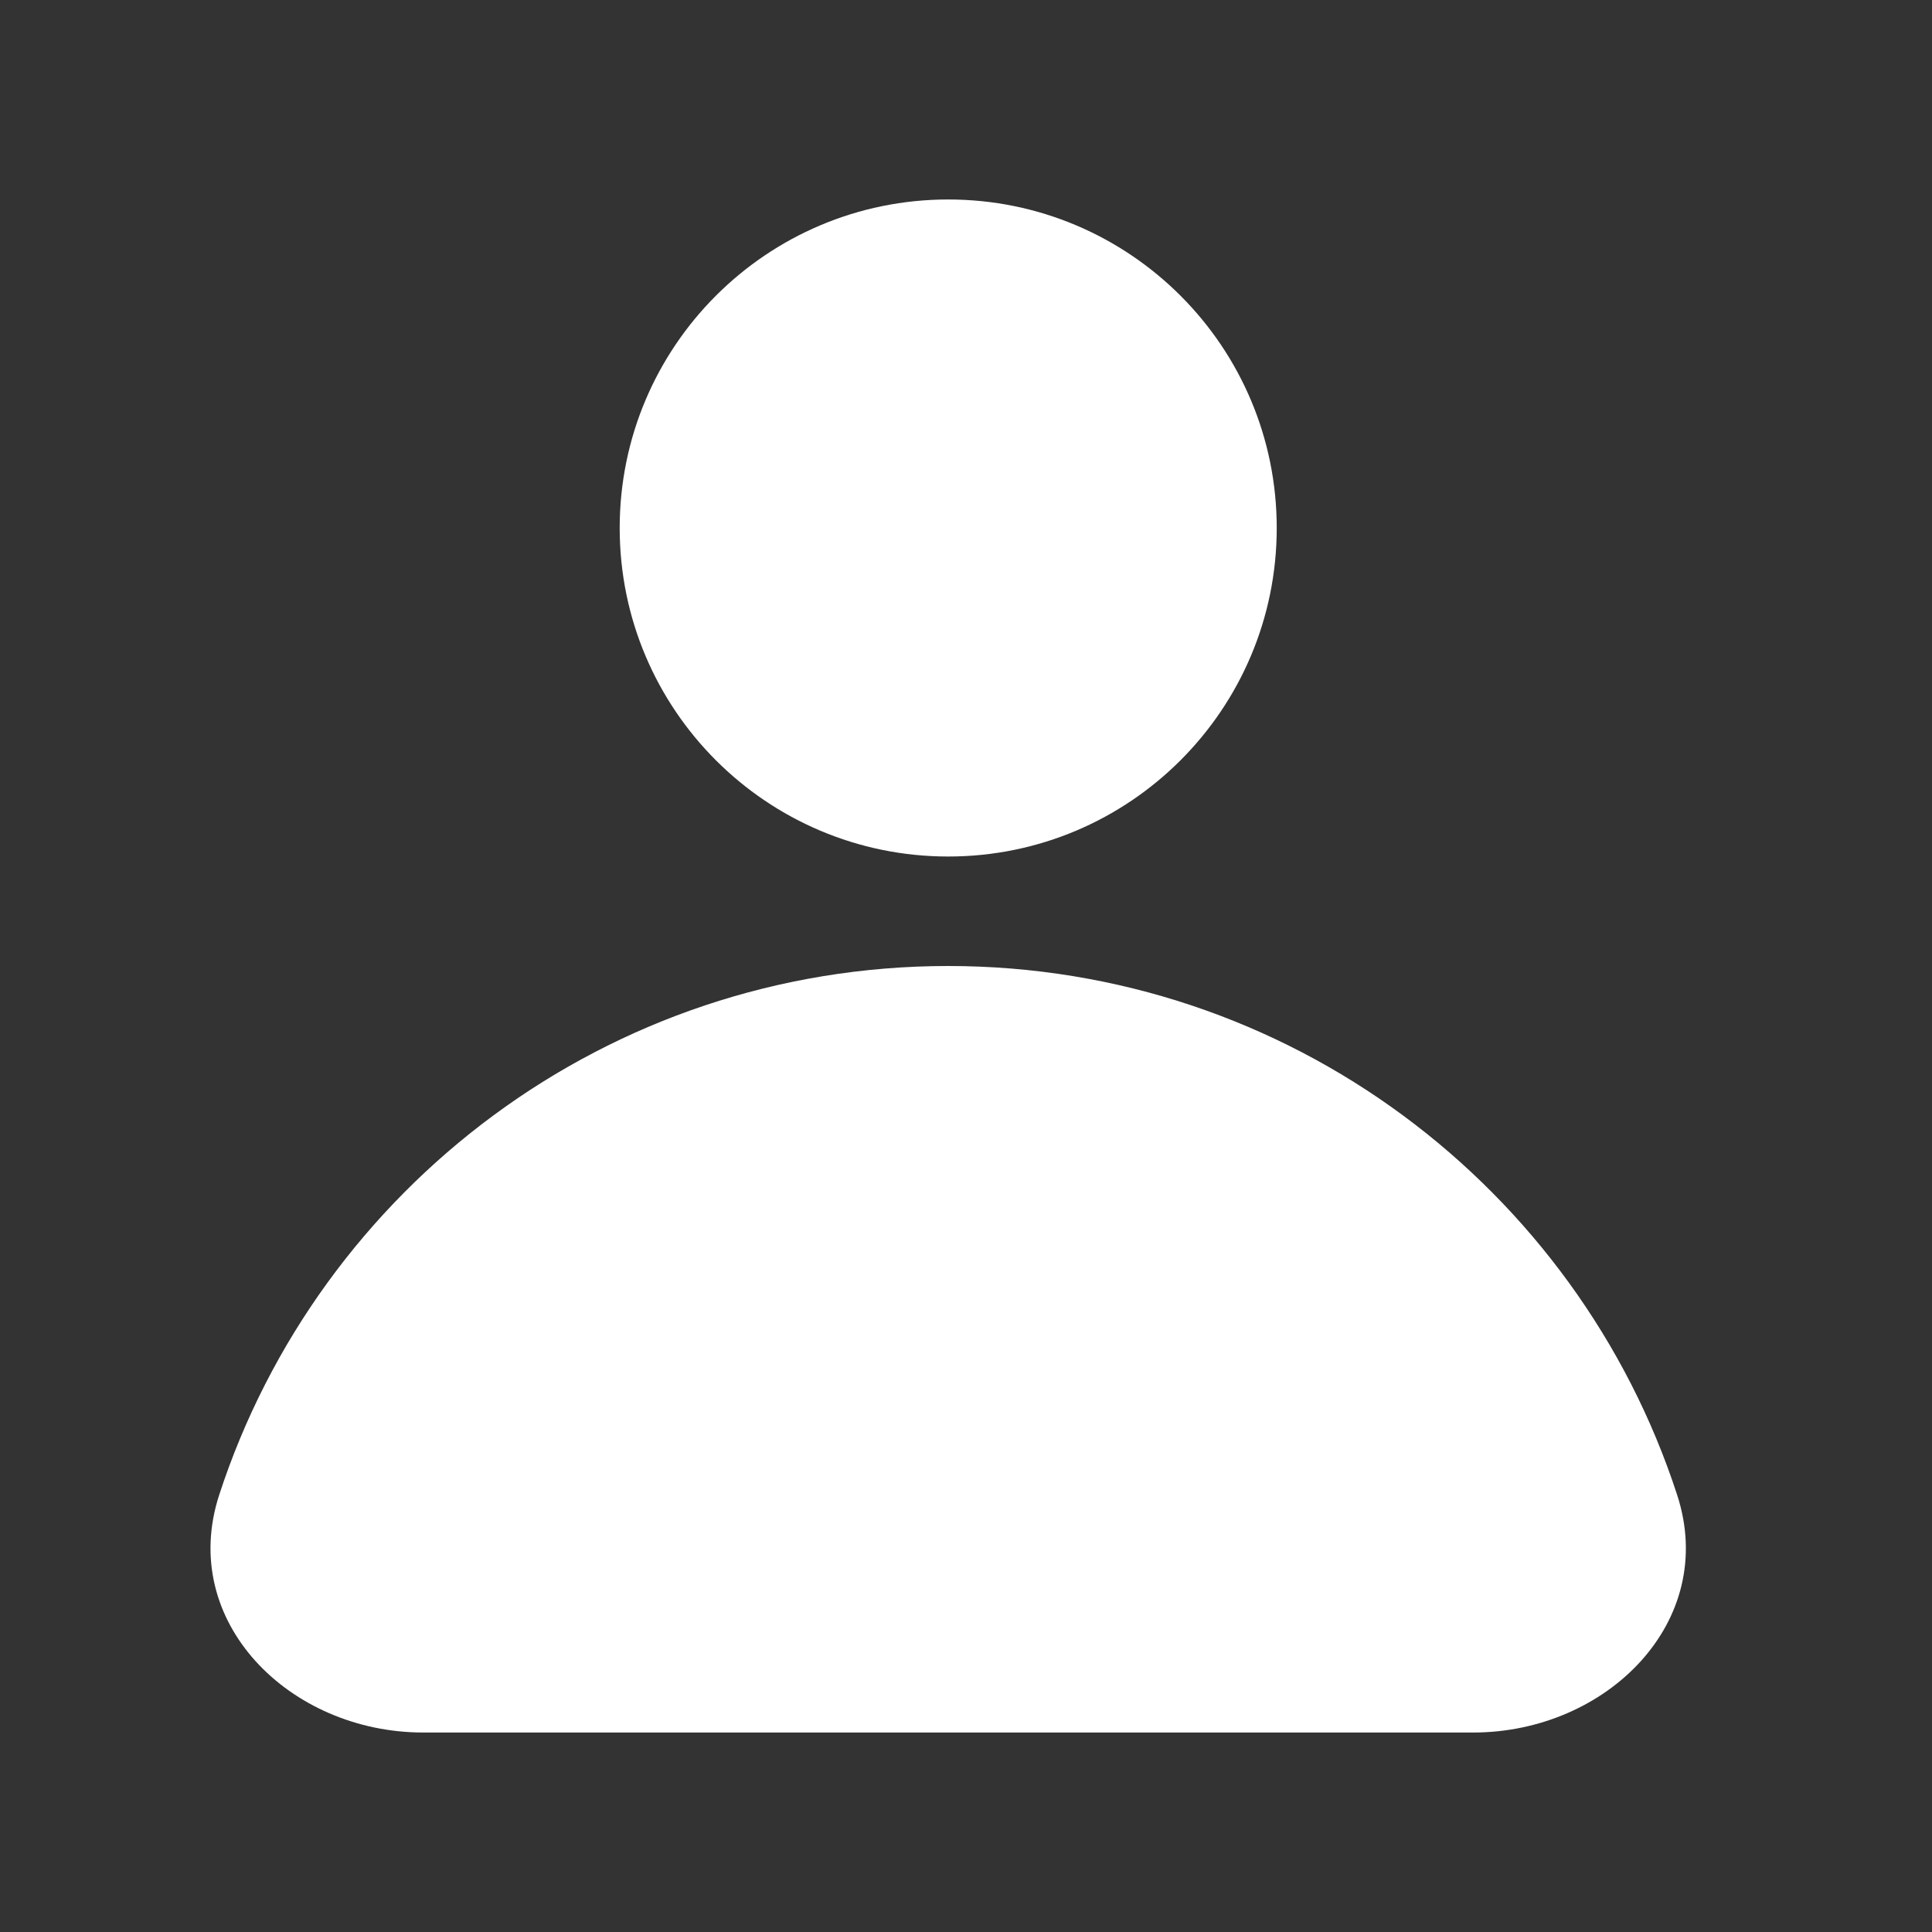 <svg width="24" height="24" viewBox="0 0 24 24" fill="none" xmlns="http://www.w3.org/2000/svg">
<rect x="0" y="0" width="24" height="24" fill="#333333" stroke="none"/>
<path fill-rule="evenodd" clip-rule="evenodd" d="M11.779 10.64C14.033 10.64 15.86 8.813 15.86 6.559C15.86 4.305 14.033 2.478 11.779 2.478C9.525 2.478 7.698 4.305 7.698 6.559C7.698 8.813 9.525 10.64 11.779 10.64ZM2.723 18.57C3.966 14.756 7.55 12 11.779 12C16.008 12 19.592 14.756 20.834 18.57C21.348 20.146 19.958 21.522 18.301 21.522H5.257C3.6 21.522 2.21 20.146 2.723 18.57Z" fill="white"/>
</svg>
